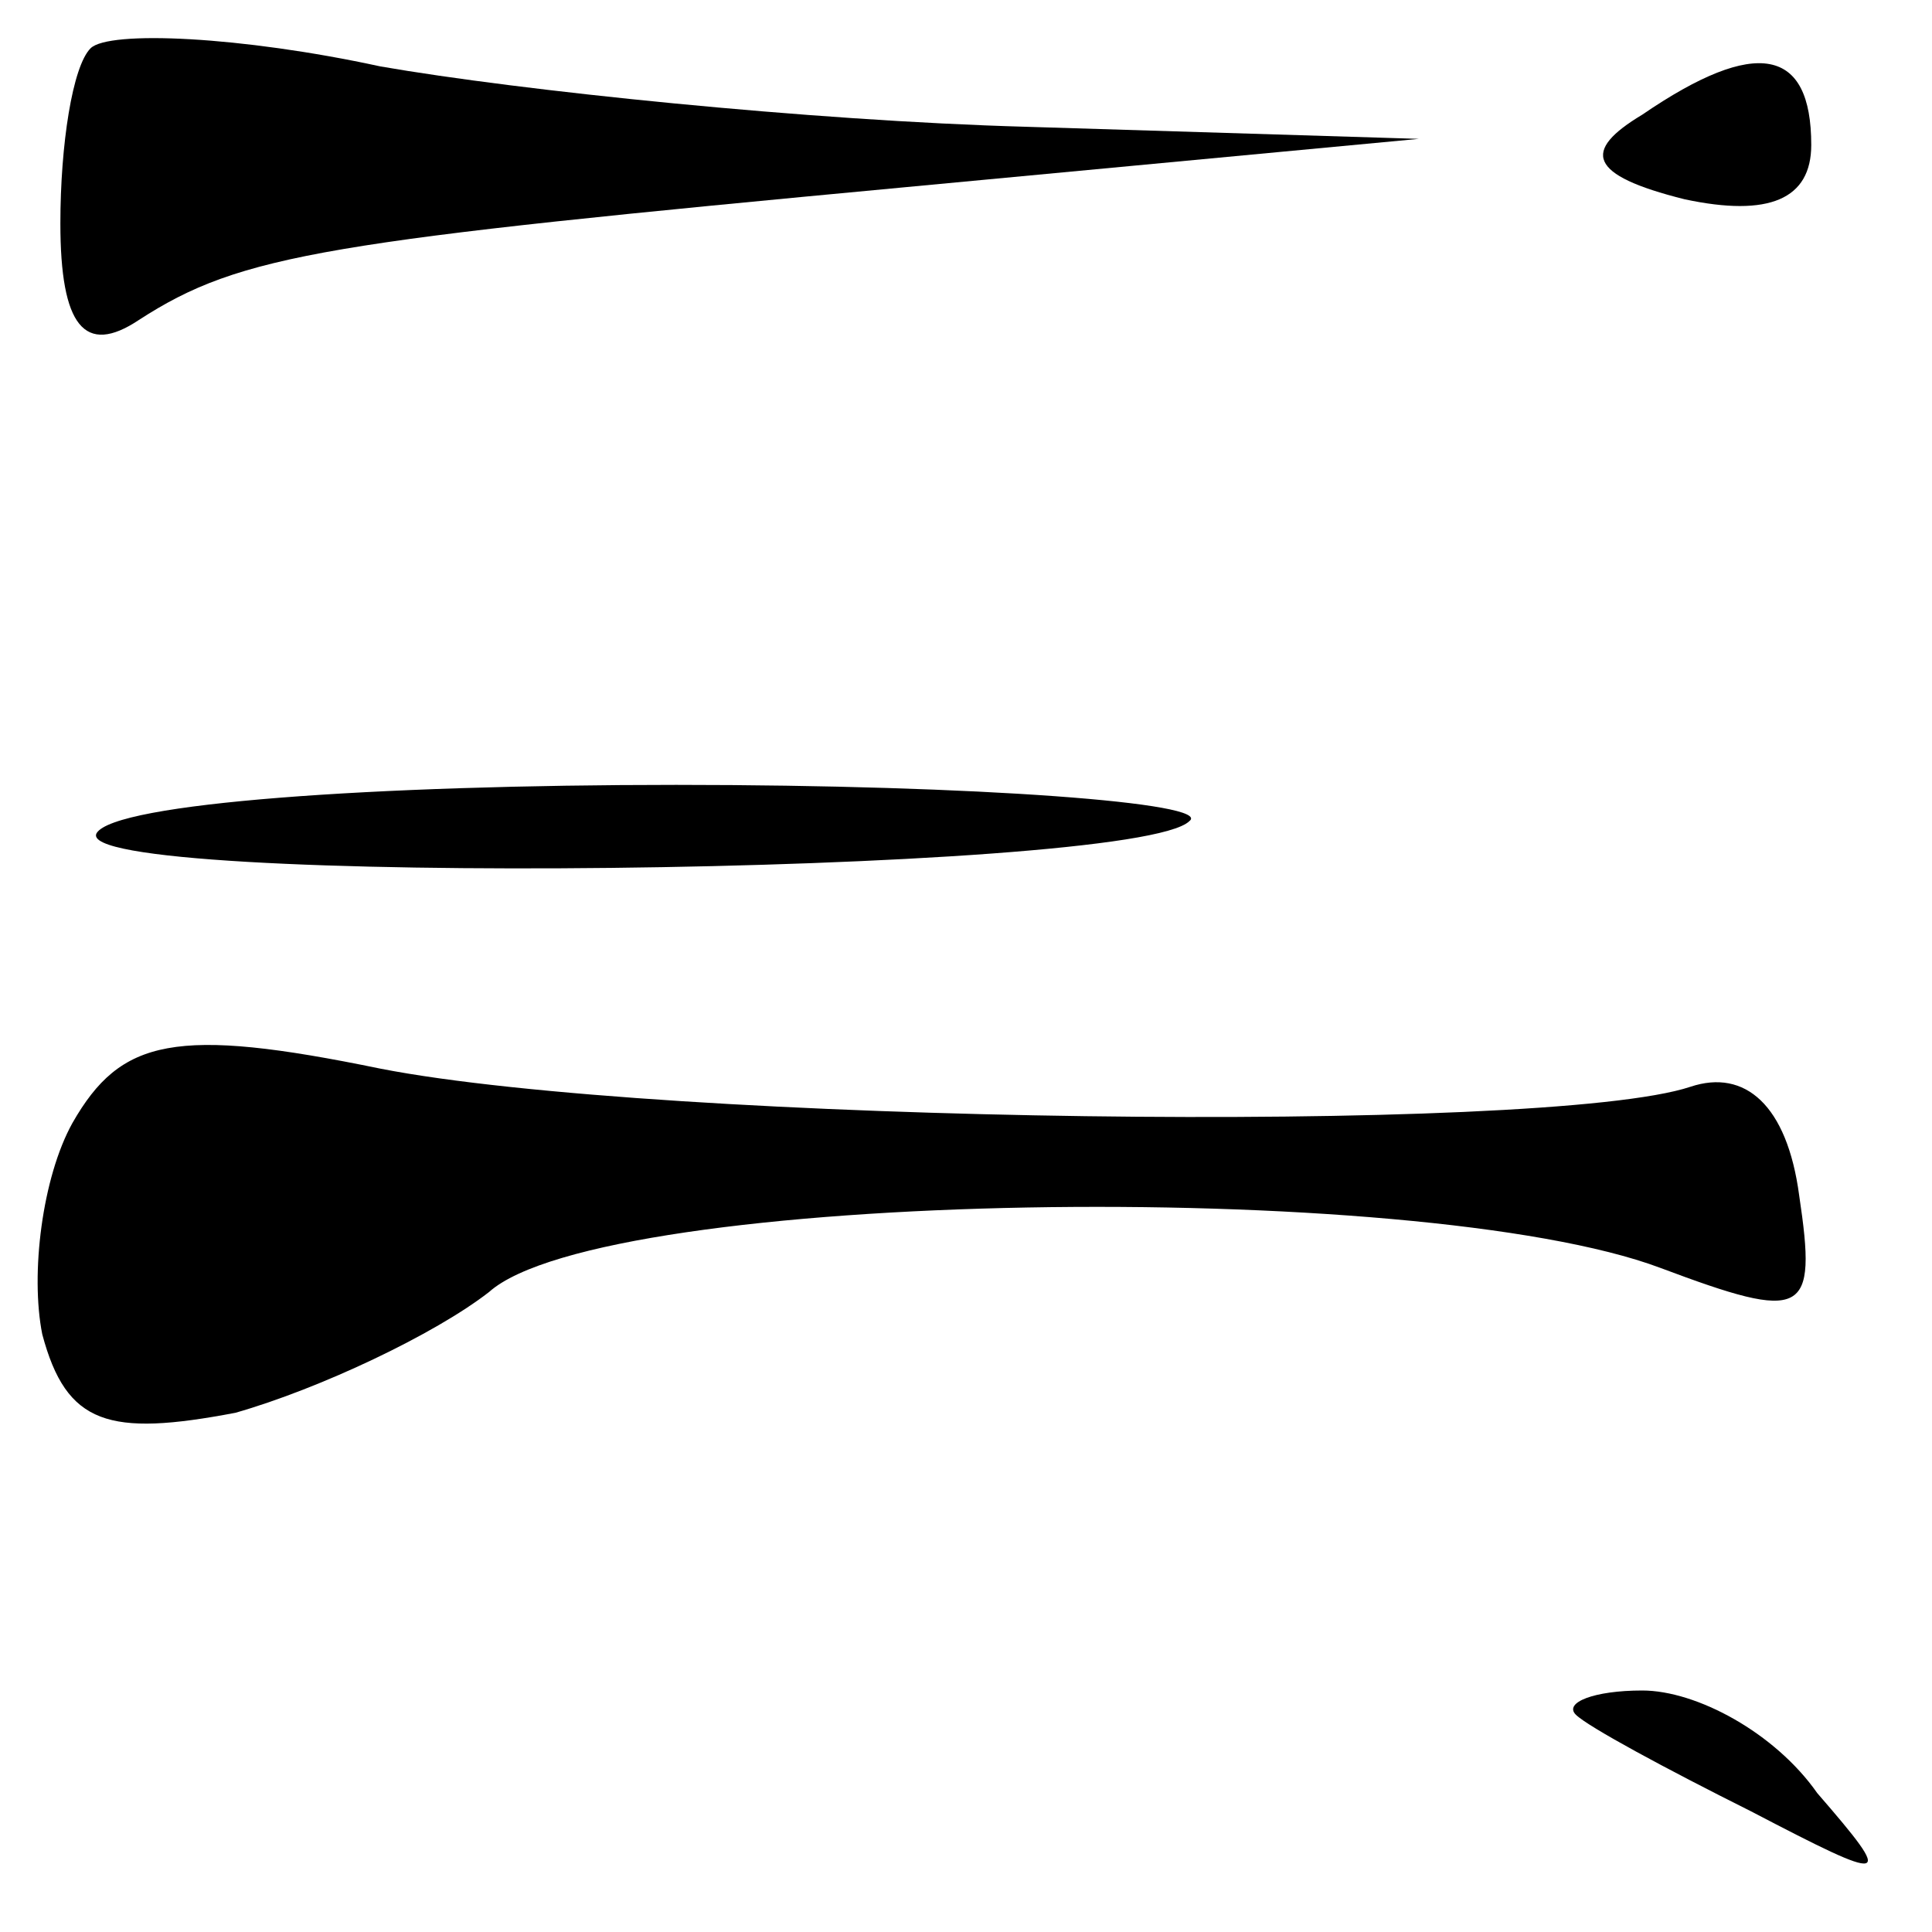 <?xml version="1.0" standalone="no"?>
<!DOCTYPE svg PUBLIC "-//W3C//DTD SVG 20010904//EN"
 "http://www.w3.org/TR/2001/REC-SVG-20010904/DTD/svg10.dtd">
<svg version="1.0" xmlns="http://www.w3.org/2000/svg"
 width="32pt" height="32pt" viewBox="0 0 32 32"
 preserveAspectRatio="xMidYMid meet">
<g transform="translate(0,32) scale(0.1,-0.1)"
fill="#000000" stroke="none">
<path fill="#000000" stroke="none" d="M15 312 c-3 -3 -5 -16 -5 -29 0 -17 4
-22 13 -16 17 11 31 13 127 22 l85 8 -65 2 c-36 1 -84 6 -107 10 -23 5 -45 6
-48 3z"/>
<path fill="#000000" stroke="none" d="M272 301 c-10 -6 -9 -10 7 -14 14 -3
21 0 21 9 0 16 -9 18 -28 5z"/>
<path fill="#000000" stroke="none" d="M16 182 c-5 -9 172 -7 181 2 4 3 -35 6
-85 6 -50 0 -93 -3 -96 -8z"/>
<path fill="#000000" stroke="none" d="M12 134 c-5 -9 -7 -25 -5 -35 4 -15 11
-17 32 -13 14 4 33 13 42 20 19 17 154 19 194 4 24 -9 26 -8 23 12 -2 15 -9
21 -18 18 -24 -8 -171 -6 -217 3 -34 7 -43 5 -51 -9z"/>
<path fill="#000000" stroke="none" d="M261 36 c2 -2 15 -9 29 -16 23 -12 24
-12 11 3 -7 10 -20 17 -29 17 -8 0 -13 -2 -11 -4z"/>
</g>
</svg>
